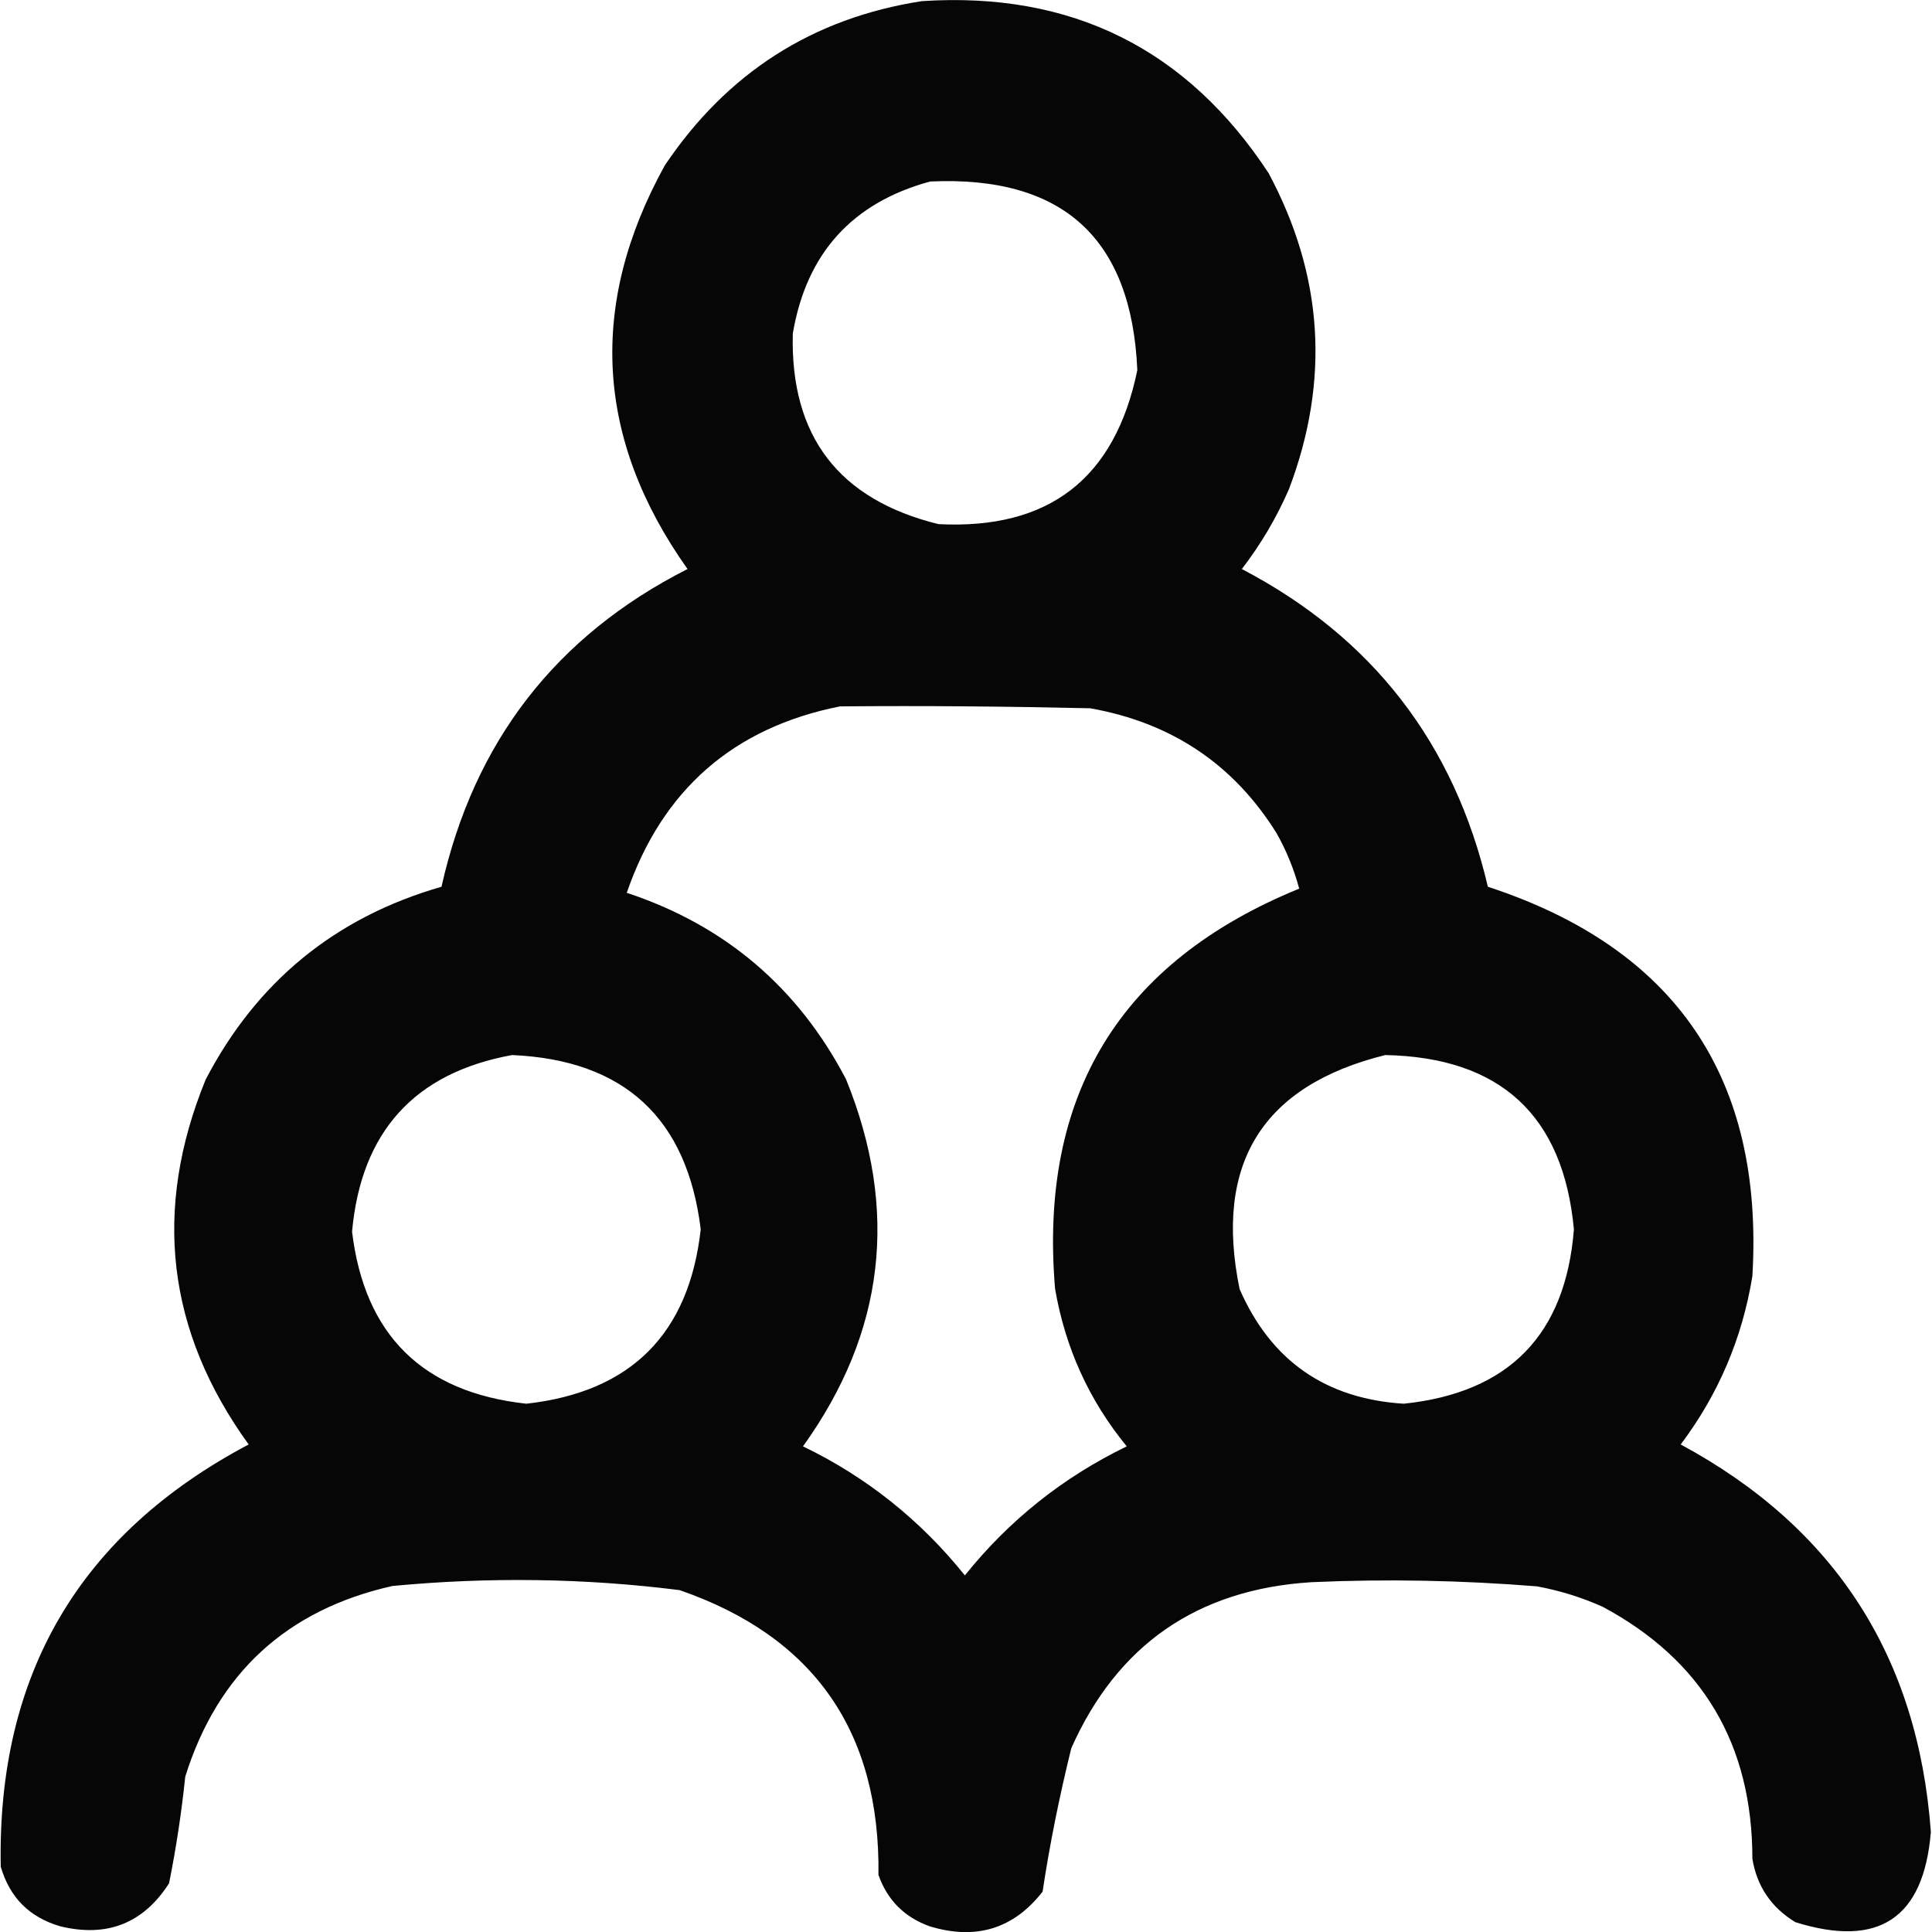 <?xml version="1.0" encoding="utf-8"?>
<!-- Generator: Adobe Illustrator 27.1.0, SVG Export Plug-In . SVG Version: 6.00 Build 0)  -->
<svg version="1.1" id="Layer_1" xmlns="http://www.w3.org/2000/svg" xmlns:xlink="http://www.w3.org/1999/xlink" x="0px" y="0px"
	 viewBox="0 0 512 512" style="enable-background:new 0 0 512 512;" xml:space="preserve">
<style type="text/css">
	.st0{opacity:0.975;fill-rule:evenodd;clip-rule:evenodd;enable-background:new    ;}
</style>
<g>
	<path class="st0" d="M244.3,0.3C284-2.3,314.6,13,336.2,45.9c14.5,27.1,16.3,54.9,5.4,83.7c-3.3,7.6-7.5,14.7-12.5,21.2
		c34.6,18.1,56.3,46.2,65.2,84.2c49.8,16.3,73.2,50.7,70.1,103.2c-2.7,16.5-9,31.3-19,44.6c40.8,22,62.9,56.2,66.3,102.7
		c-1.9,22.9-13.8,30.8-35.9,23.9c-6.4-3.9-10.2-9.5-11.4-16.8c0-30.3-13.2-52.6-39.7-66.8c-5.6-2.5-11.4-4.3-17.4-5.4
		c-19.9-1.6-39.8-2-59.8-1.1c-30.2,1.9-51.4,16.6-63.6,44c-3.1,12.6-5.7,25.3-7.6,38c-7.7,9.9-17.7,12.9-29.9,9.2
		c-6.7-2.4-11.2-6.9-13.6-13.6c0.5-38-17.1-63.2-52.7-75.5c-25.3-3.2-50.7-3.5-76.1-1.1c-28,6.3-46.3,23.1-54.9,50.5
		c-1,9.5-2.4,18.9-4.3,28.3c-6.8,10.6-16.4,14.4-28.8,11.4c-8.2-2.4-13.4-7.6-15.8-15.8c-1-50.9,20.9-88.2,65.7-111.9
		c-21.7-30-25.5-62.2-11.4-96.7c13.5-25.9,34.3-43,62.5-51.1c8.6-38.4,30.3-66.5,65.2-84.2c-24.4-34.4-26.4-70.1-6-107
		C192.7,19.3,215.3,4.8,244.3,0.3z M246.5,48.1c35.1-1.6,53.4,15,54.9,50c-5.9,28.7-23.4,42.3-52.7,40.8
		c-26.4-6.5-39.3-23.3-38.6-50.5C213.7,67.1,225.9,53.7,246.5,48.1z M222.6,187.2c22.1-0.2,44.2,0,66.3,0.5
		c21.5,3.8,38,14.8,49.4,33.1c2.6,4.6,4.6,9.5,6,14.7c-47.5,19.4-69,54.7-64.7,106c2.7,15.7,9,29.6,19,41.8
		c-16.9,8.2-31.2,19.6-42.9,34.2c-11.7-14.6-26.1-26.1-42.9-34.2c21.7-30.2,25.5-62.6,11.4-97.3c-12.7-24.3-32.1-40.8-58.1-49.4
		C175.5,209.3,194.4,192.8,222.6,187.2z M135.7,279.6c29.7,1.3,46.4,16.7,50,46.2c-3.1,27.7-18.5,43.1-46.2,46.2
		c-27.5-3-42.9-18.2-46.2-45.6C95.7,299.9,109.9,284.3,135.7,279.6z M367.1,279.6c30.5,0.6,47.2,16,50,46.2
		c-2.2,27.9-17.2,43.3-45.1,46.2c-20.7-1.3-35.2-11.4-43.5-30.4C321.7,308.4,334.5,287.7,367.1,279.6z"/>
</g>
</svg>
